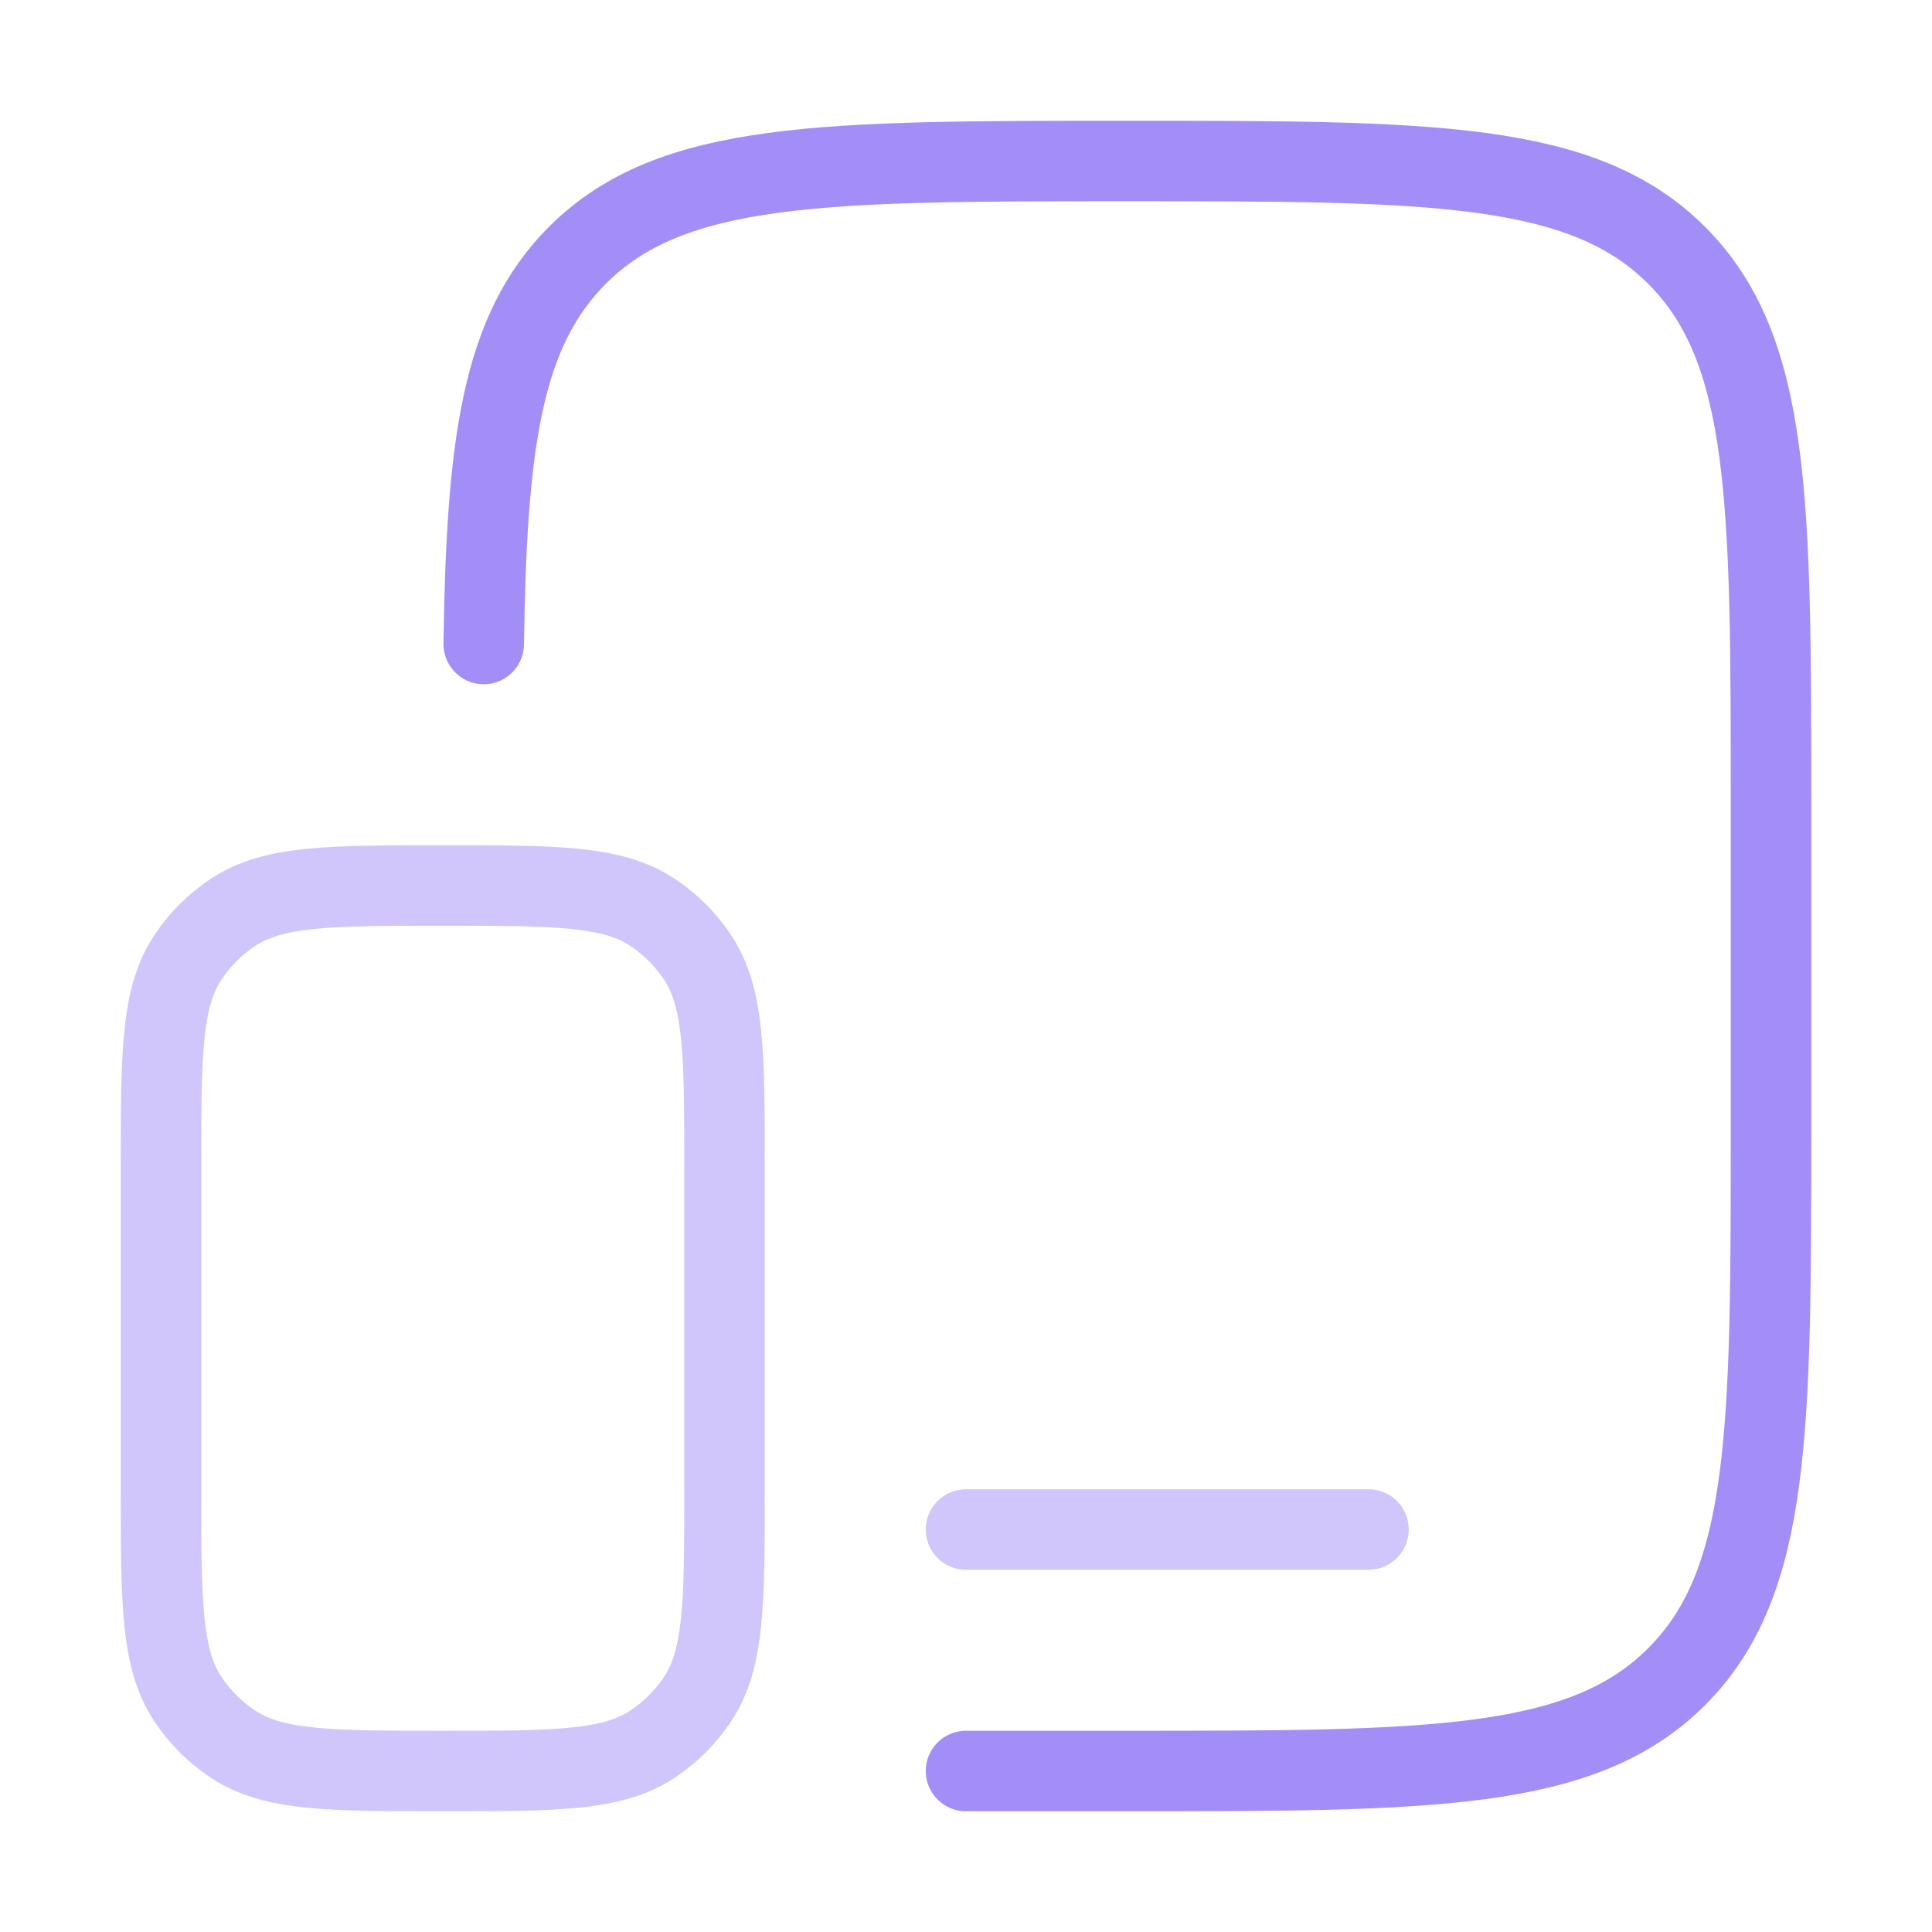 <svg width="48" height="48" viewBox="0 0 48 48" fill="none" xmlns="http://www.w3.org/2000/svg">
<g id="solar:devices-line-duotone">
<g id="Group">
<path id="Vector" d="M12.018 16C12.09 11.04 12.458 8.23 14.344 6.344C16.686 4 20.458 4 28 4C35.542 4 39.314 4 41.656 6.344C44 8.686 44 12.458 44 20V28C44 35.542 44 39.314 41.656 41.656C39.314 44 35.542 44 28 44H24" stroke="#A38EF8" stroke-width="2" stroke-linecap="round"/>
<path id="Vector_2" opacity="0.5" d="M4 29C4 26.19 4 24.786 4.674 23.778C4.966 23.341 5.341 22.966 5.778 22.674C6.786 22 8.192 22 11 22C13.808 22 15.214 22 16.222 22.674C16.659 22.966 17.034 23.341 17.326 23.778C18 24.786 18 26.192 18 29V37C18 39.808 18 41.214 17.326 42.222C17.034 42.659 16.659 43.034 16.222 43.326C15.214 44 13.808 44 11 44C8.192 44 6.786 44 5.778 43.326C5.341 43.034 4.966 42.659 4.674 42.222C4 41.214 4 39.808 4 37V29Z" stroke="#A38EF8" stroke-width="2"/>
<path id="Vector_3" opacity="0.5" d="M34 38H24" stroke="#A38EF8" stroke-width="2" stroke-linecap="round"/>
</g>
</g>
</svg>
